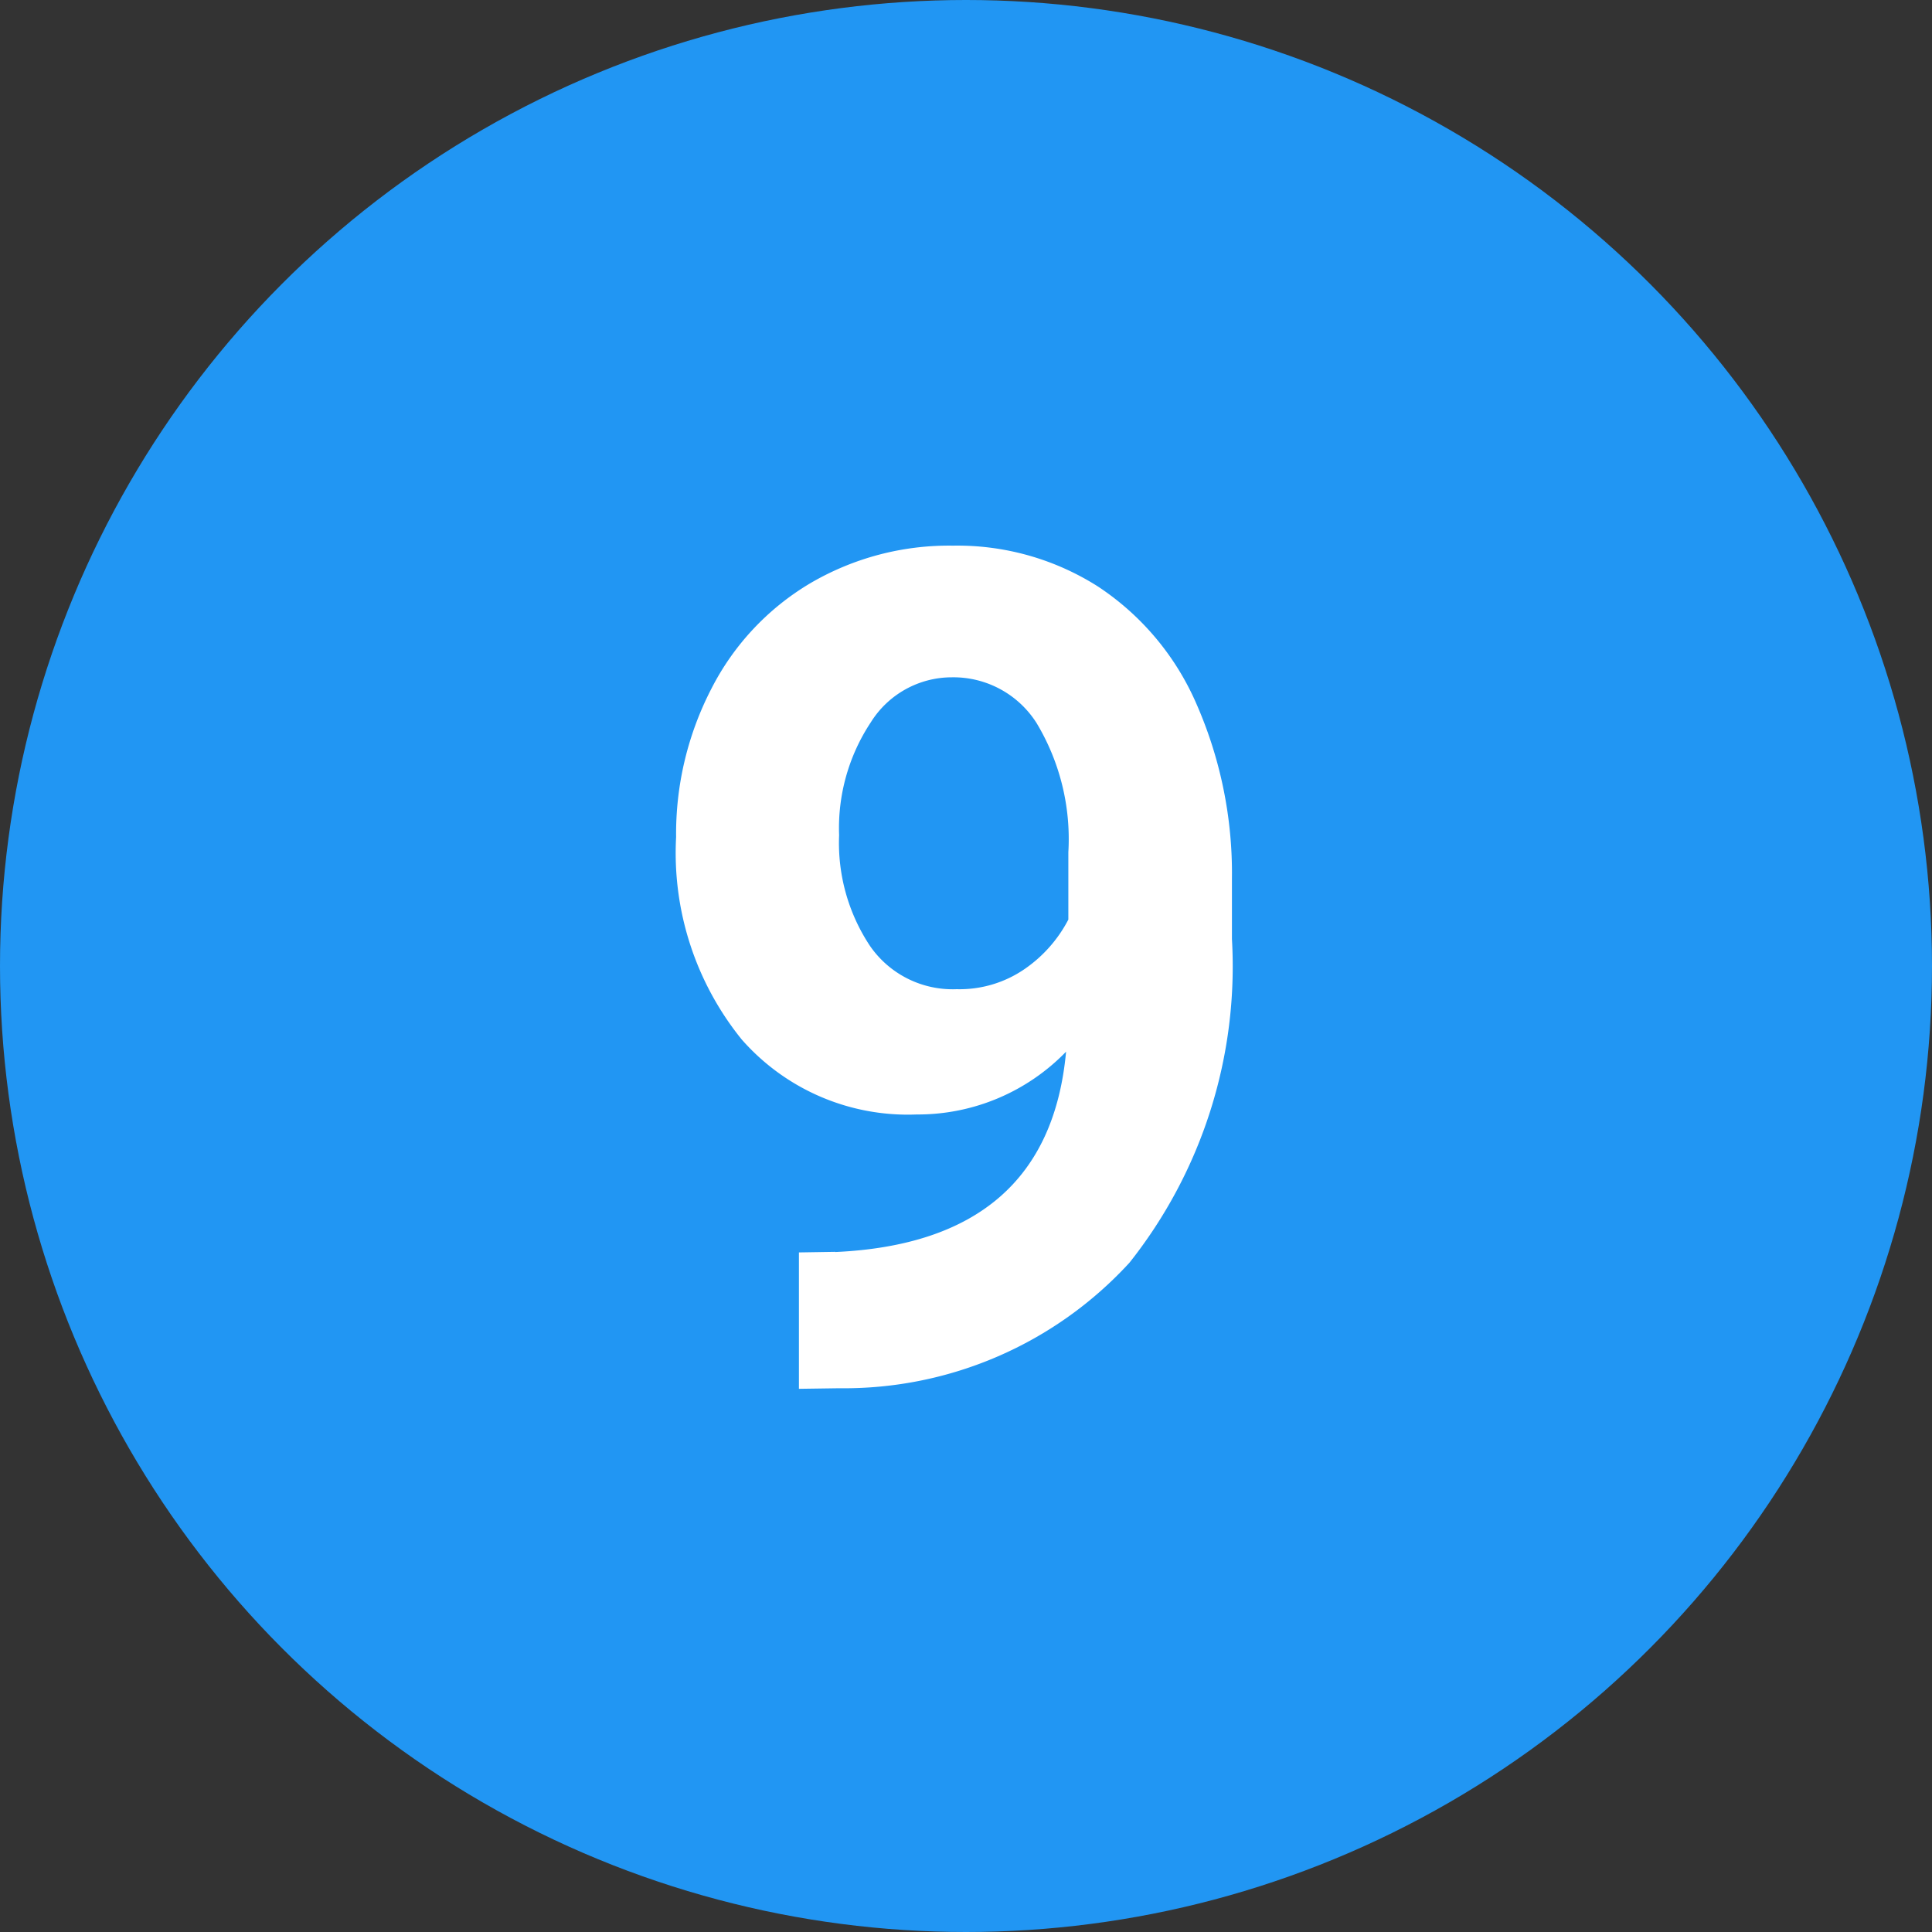 <svg id="Label-9" xmlns="http://www.w3.org/2000/svg" width="40" height="40" viewBox="0 0 40 40">
  <rect x="0" y="0" width="40" height="40" fill="#333333" stroke="none"/>
  <defs>
    <style>
      .cls-1 {
        fill: #2196f3;
      }

      .cls-2 {
        fill: #fff;
        fill-rule: evenodd;
      }
    </style>
  </defs>
  <circle id="_9" data-name="9" class="cls-1" cx="20" cy="20" r="20"/>
  <path id="_9-2" data-name="9" class="cls-2" d="M607.291,498.918l-0.75.012v2.824l0.832-.012a8.018,8.018,0,0,0,6.012-2.6,9.871,9.871,0,0,0,2.121-6.7v-1.254a8.722,8.722,0,0,0-.738-3.622,5.557,5.557,0,0,0-2.039-2.425,5.425,5.425,0,0,0-3-.844,5.681,5.681,0,0,0-2.954.779,5.379,5.379,0,0,0-2.045,2.18,6.54,6.54,0,0,0-.732,3.076,6.14,6.14,0,0,0,1.359,4.19,4.576,4.576,0,0,0,3.622,1.552,4.276,4.276,0,0,0,3.093-1.3q-0.363,3.948-4.781,4.148h0Zm0.721-6.334a3.853,3.853,0,0,1-.639-2.291,3.964,3.964,0,0,1,.656-2.338,1.978,1.978,0,0,1,1.676-.932,2.038,2.038,0,0,1,1.758.95,4.658,4.658,0,0,1,.656,2.672v1.394a2.824,2.824,0,0,1-.9,1.02,2.372,2.372,0,0,1-1.412.421A2.078,2.078,0,0,1,608.012,492.584Z" transform="translate(-590 -473)"/>
</svg>
